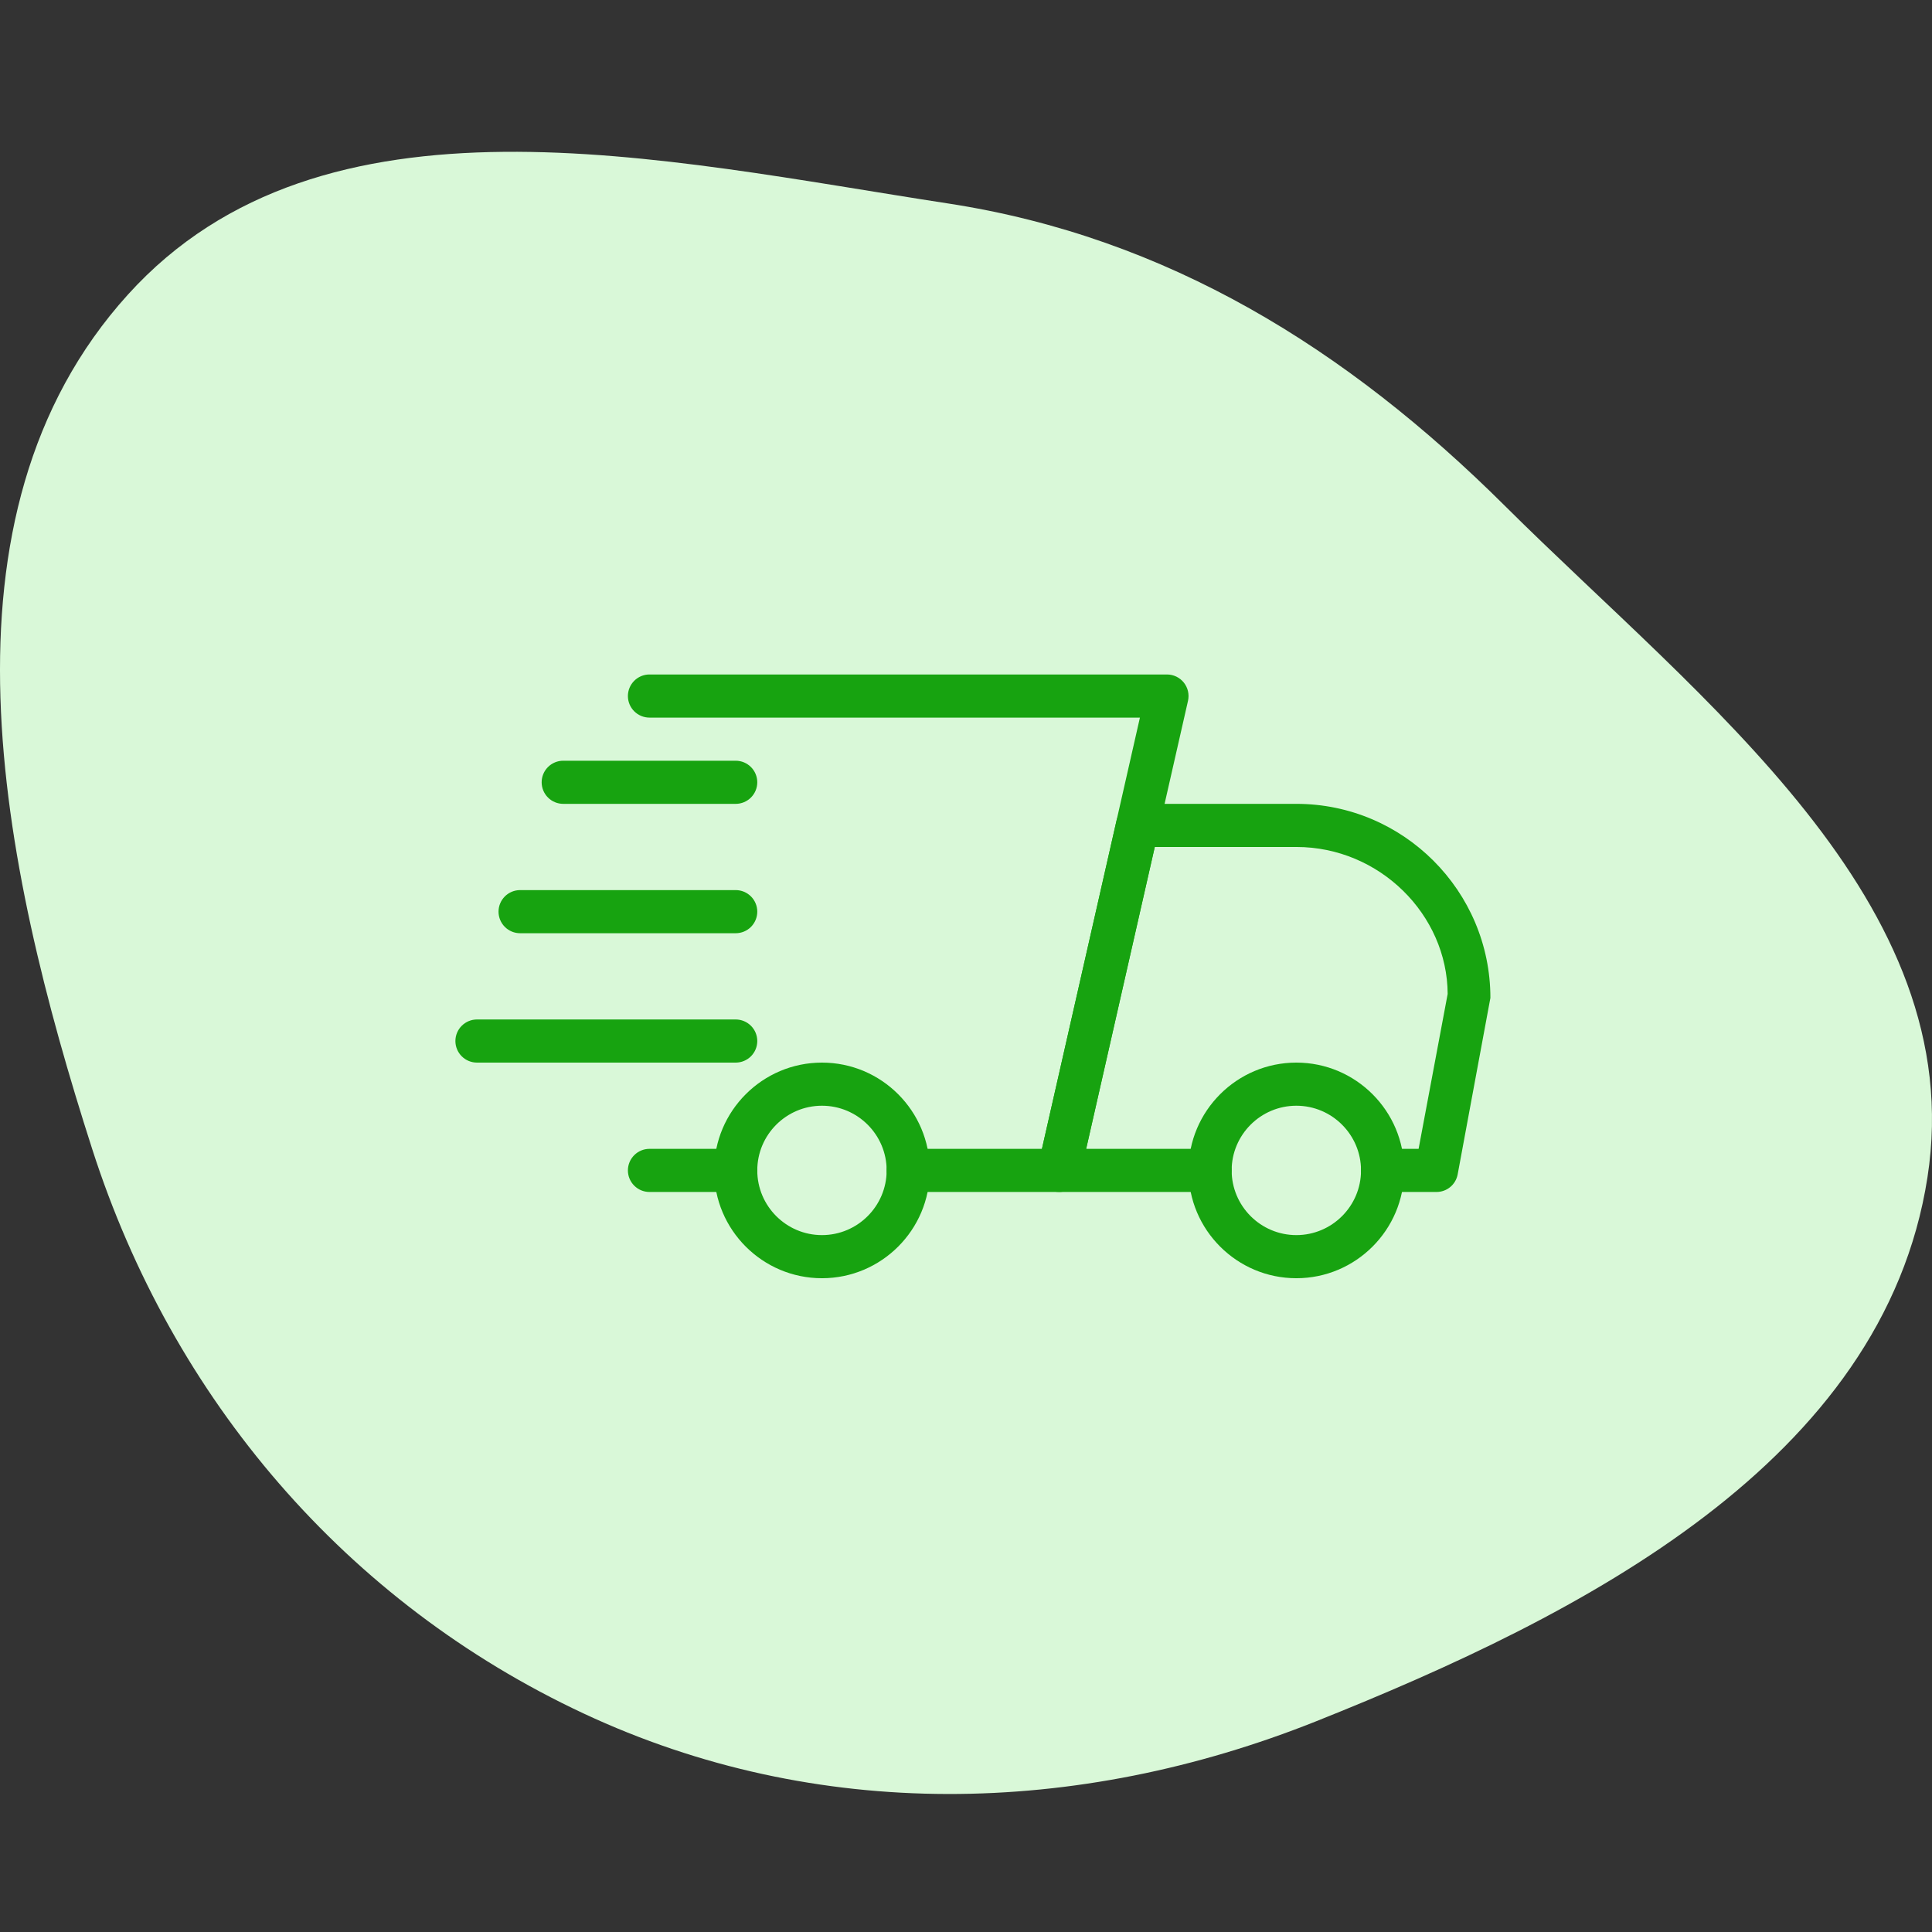 <?xml version="1.0" encoding="UTF-8"?> <svg xmlns="http://www.w3.org/2000/svg" width="140" height="140" viewBox="0 0 140 140" fill="none"><rect x="0" y="0" width="140" height="140" fill="#333333" stroke="none"/><path fill-rule="evenodd" clip-rule="evenodd" d="M68.689 14.742C84.584 17.179 97.602 25.273 109.038 36.643C123.321 50.845 142.77 65.355 139.671 85.317C136.469 105.937 114.642 117.043 95.359 124.736C78.058 131.638 59.169 132.061 42.291 124.166C25.102 116.126 12.507 101.405 6.679 83.257C0.038 62.578 -5.27 37.413 9.272 21.345C23.387 5.75 47.964 11.563 68.689 14.742Z" fill="#D9F8D8"></path><path d="M53.312 86.375H47.062C46.648 86.375 46.251 86.21 45.958 85.917C45.665 85.624 45.5 85.227 45.5 84.812C45.5 84.398 45.665 84.001 45.958 83.708C46.251 83.415 46.648 83.25 47.062 83.25H53.312C53.727 83.25 54.124 83.415 54.417 83.708C54.71 84.001 54.875 84.398 54.875 84.812C54.875 85.227 54.71 85.624 54.417 85.917C54.124 86.21 53.727 86.375 53.312 86.375ZM104.094 86.375H100.188C99.773 86.375 99.376 86.21 99.083 85.917C98.79 85.624 98.625 85.227 98.625 84.812C98.625 84.398 98.79 84.001 99.083 83.708C99.376 83.415 99.773 83.25 100.188 83.25H102.797L104.903 72.025C104.875 66.281 99.969 61.375 93.938 61.375H83.678L78.706 83.25H87.688C88.102 83.25 88.499 83.415 88.792 83.708C89.085 84.001 89.25 84.398 89.25 84.812C89.25 85.227 89.085 85.624 88.792 85.917C88.499 86.21 88.102 86.375 87.688 86.375H76.75C76.516 86.375 76.284 86.323 76.073 86.221C75.861 86.119 75.676 85.972 75.529 85.789C75.383 85.606 75.279 85.392 75.227 85.163C75.174 84.935 75.173 84.698 75.225 84.469L80.906 59.469C80.984 59.123 81.178 58.813 81.455 58.592C81.732 58.37 82.076 58.25 82.431 58.25H93.938C101.691 58.25 108 64.559 108 72.312L105.628 85.1C105.562 85.458 105.372 85.782 105.092 86.015C104.811 86.248 104.458 86.375 104.094 86.375Z" fill="#17A310"></path><path d="M93.938 92.625C89.631 92.625 86.125 89.122 86.125 84.812C86.125 80.503 89.631 77 93.938 77C98.244 77 101.75 80.503 101.75 84.812C101.75 89.122 98.244 92.625 93.938 92.625ZM93.938 80.125C91.353 80.125 89.25 82.228 89.25 84.812C89.25 87.397 91.353 89.5 93.938 89.5C96.522 89.5 98.625 87.397 98.625 84.812C98.625 82.228 96.522 80.125 93.938 80.125ZM59.562 92.625C55.256 92.625 51.75 89.122 51.75 84.812C51.75 80.503 55.256 77 59.562 77C63.869 77 67.375 80.503 67.375 84.812C67.375 89.122 63.869 92.625 59.562 92.625ZM59.562 80.125C56.978 80.125 54.875 82.228 54.875 84.812C54.875 87.397 56.978 89.5 59.562 89.5C62.147 89.5 64.25 87.397 64.25 84.812C64.25 82.228 62.147 80.125 59.562 80.125ZM53.312 58.25H40.812C40.398 58.25 40.001 58.085 39.708 57.792C39.415 57.499 39.25 57.102 39.25 56.688C39.25 56.273 39.415 55.876 39.708 55.583C40.001 55.29 40.398 55.125 40.812 55.125H53.312C53.727 55.125 54.124 55.29 54.417 55.583C54.71 55.876 54.875 56.273 54.875 56.688C54.875 57.102 54.71 57.499 54.417 57.792C54.124 58.085 53.727 58.25 53.312 58.25ZM53.312 67.625H37.688C37.273 67.625 36.876 67.46 36.583 67.167C36.29 66.874 36.125 66.477 36.125 66.062C36.125 65.648 36.29 65.251 36.583 64.958C36.876 64.665 37.273 64.5 37.688 64.5H53.312C53.727 64.5 54.124 64.665 54.417 64.958C54.71 65.251 54.875 65.648 54.875 66.062C54.875 66.477 54.71 66.874 54.417 67.167C54.124 67.46 53.727 67.625 53.312 67.625ZM53.312 77H34.562C34.148 77 33.751 76.835 33.458 76.542C33.165 76.249 33 75.852 33 75.438C33 75.023 33.165 74.626 33.458 74.333C33.751 74.04 34.148 73.875 34.562 73.875H53.312C53.727 73.875 54.124 74.04 54.417 74.333C54.71 74.626 54.875 75.023 54.875 75.438C54.875 75.852 54.71 76.249 54.417 76.542C54.124 76.835 53.727 77 53.312 77Z" fill="#17A310"></path><path d="M76.75 86.375H65.812C65.398 86.375 65.001 86.21 64.708 85.917C64.415 85.624 64.25 85.227 64.25 84.812C64.25 84.398 64.415 84.001 64.708 83.708C65.001 83.415 65.398 83.25 65.812 83.25H75.503L82.603 52H47.062C46.648 52 46.251 51.835 45.958 51.542C45.665 51.249 45.5 50.852 45.5 50.438C45.5 50.023 45.665 49.626 45.958 49.333C46.251 49.04 46.648 48.875 47.062 48.875H84.562C84.797 48.875 85.028 48.928 85.24 49.029C85.451 49.131 85.637 49.278 85.783 49.461C85.93 49.645 86.033 49.858 86.086 50.087C86.138 50.315 86.139 50.553 86.088 50.781L78.275 85.156C78.197 85.502 78.003 85.812 77.726 86.033C77.449 86.255 77.105 86.375 76.75 86.375Z" fill="#17A310"></path></svg> 